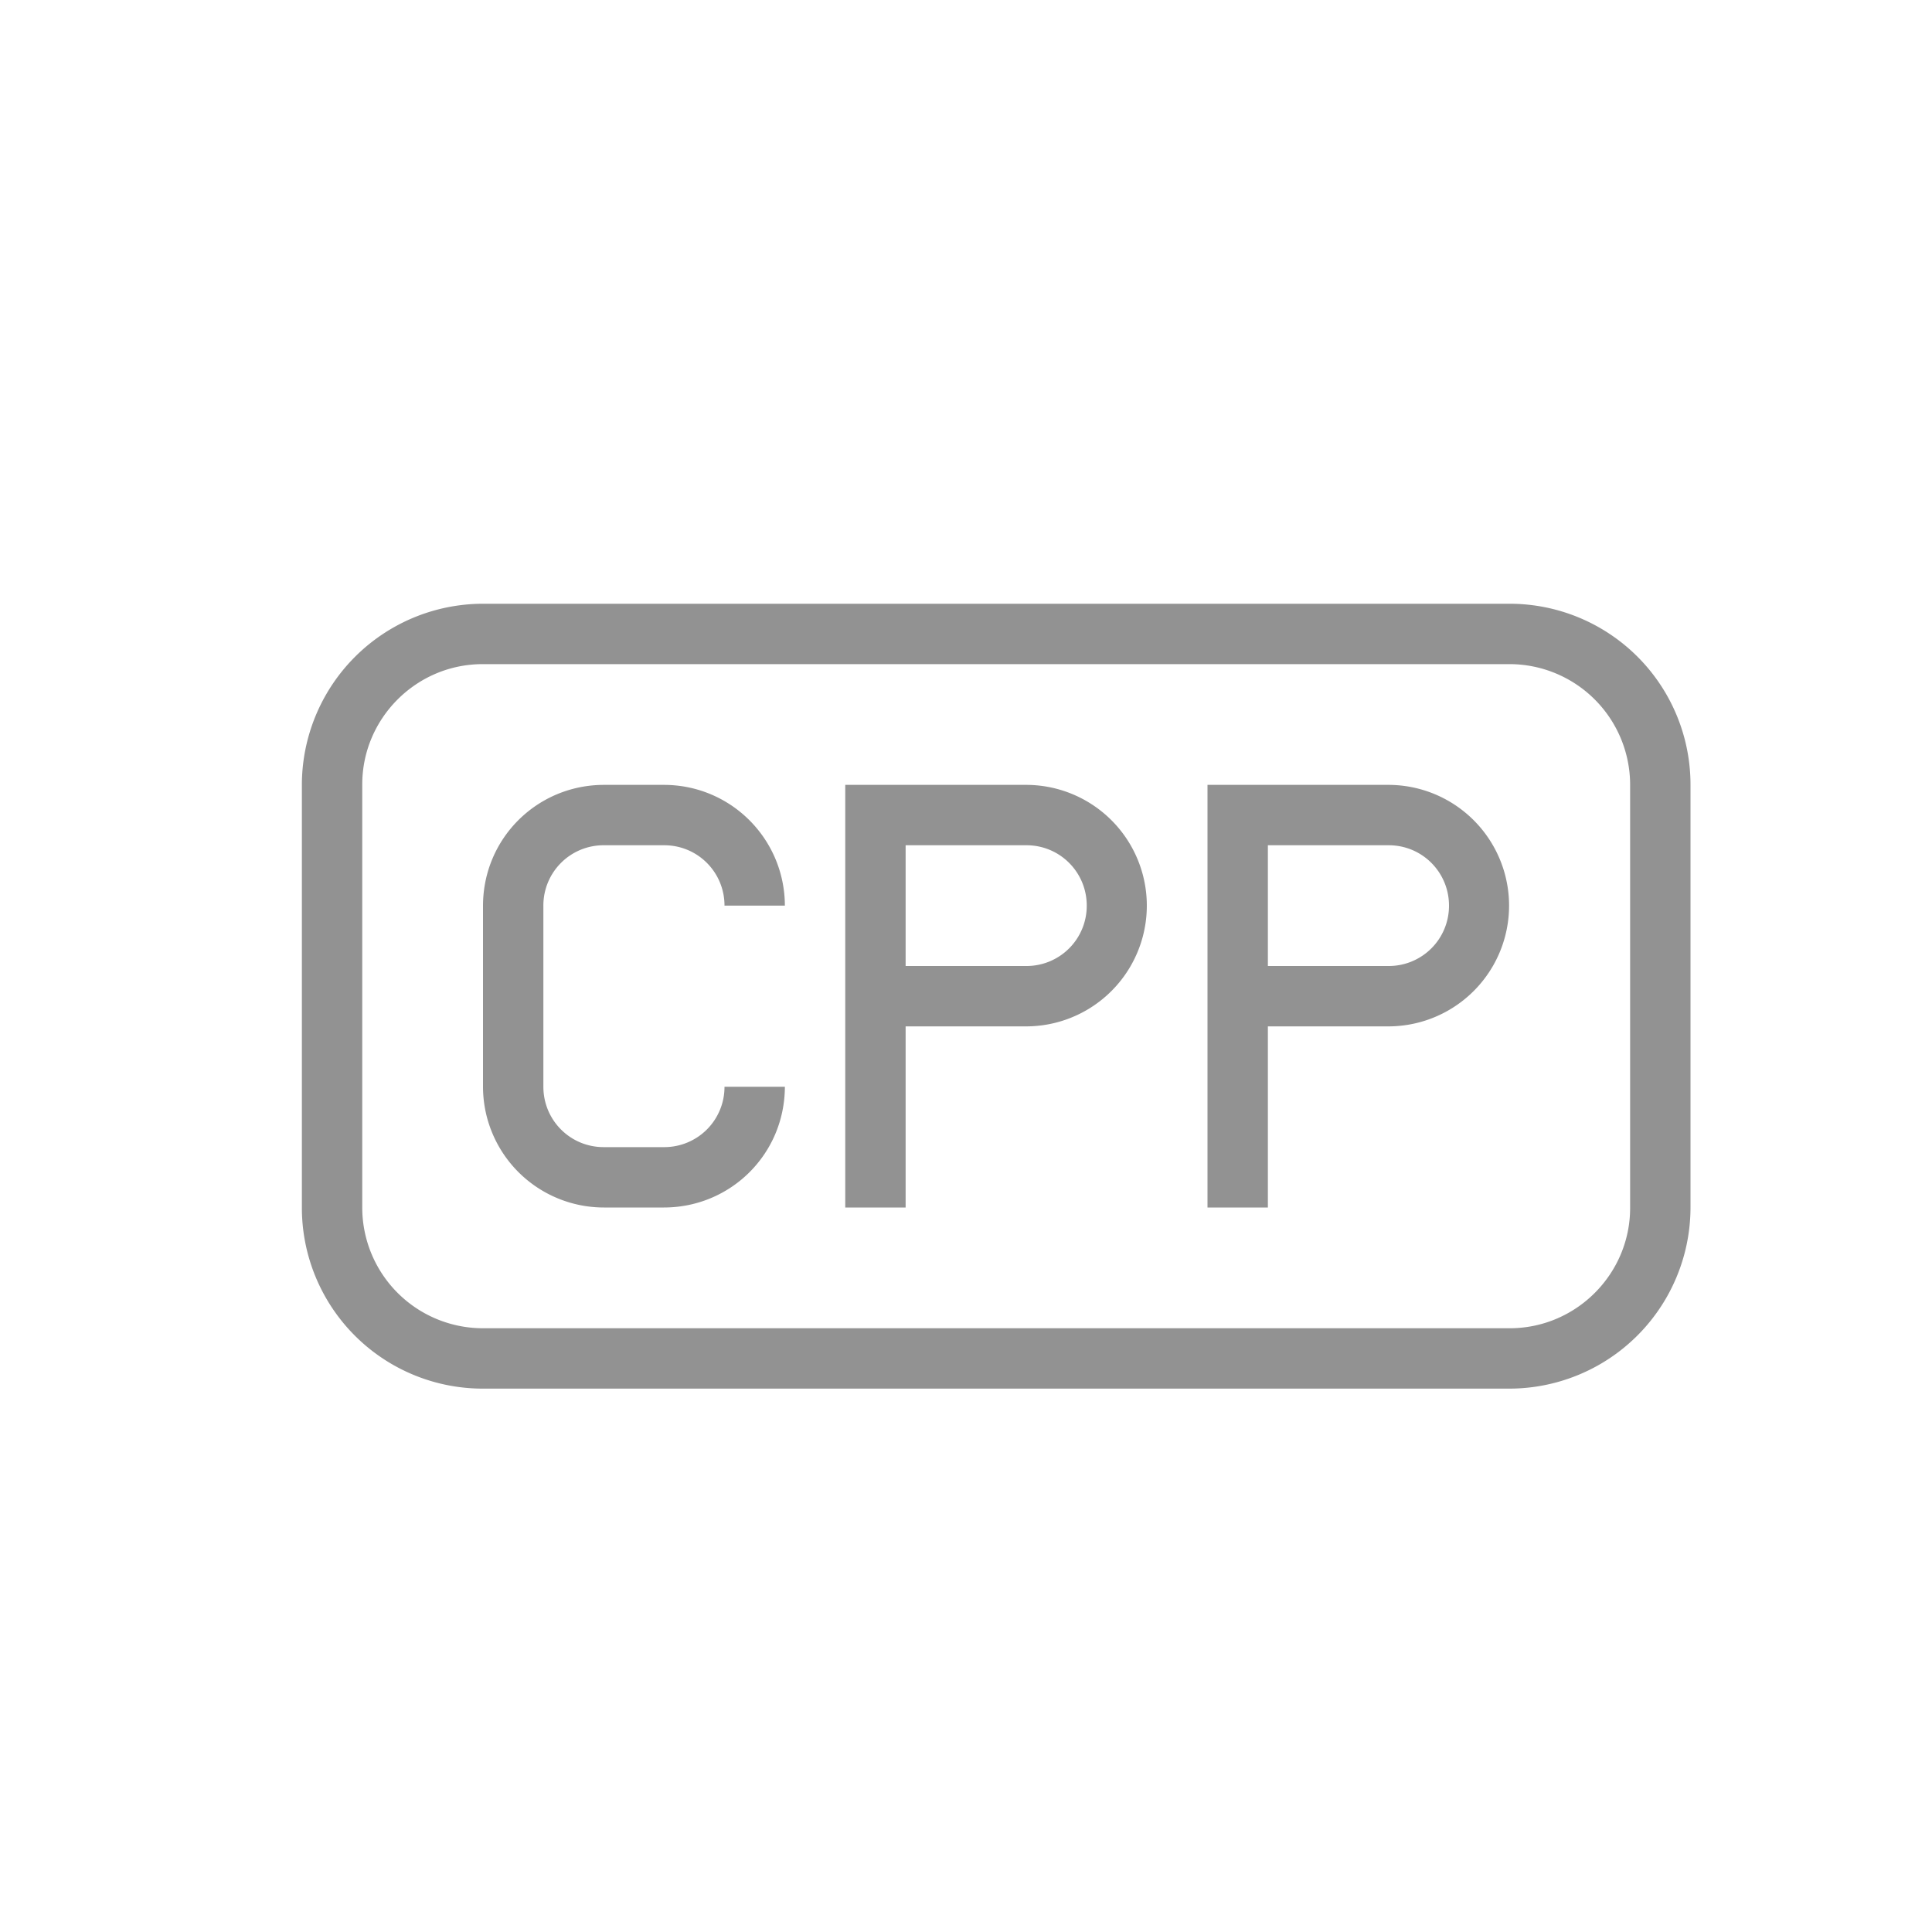 <svg width="32" height="32" xmlns="http://www.w3.org/2000/svg"><path d="M8.007 10A3.003 3.003 0 0 0 5 12.999V20A2.996 2.996 0 0 0 8.007 23h16.986A3.003 3.003 0 0 0 28 20.001V13A2.996 2.996 0 0 0 24.993 10H8.007zm-.012 1C6.893 11 6 11.9 6 12.992v7.016A2 2 0 0 0 7.995 22h17.01C26.107 22 27 21.1 27 20.008v-7.016A2 2 0 0 0 25.005 11H7.995zM13 18c-.003 1.117-.9 2-2.005 2h-.99A2.003 2.003 0 0 1 8 17.994v-2.988C8 13.886 8.898 13 10.005 13h.99c1.11 0 2.002.895 2.005 2h-1c0-.552-.443-1-.999-1H9.999A.997.997 0 0 0 9 15v3c0 .552.443 1 .999 1h1.002A.997.997 0 0 0 12 18h1zm1-3v5h1v-3h1.995a2 2 0 0 0 0-4H14v2zm1-1v2h2.001A.997.997 0 0 0 18 15c0-.552-.443-1-.999-1H15zm5 1v5h1v-3h1.995a2 2 0 0 0 0-4H20v2zm1-1v2h2.001A.997.997 0 0 0 24 15c0-.552-.443-1-.999-1H21z" fill="#929292" fill-rule="evenodd"/></svg>